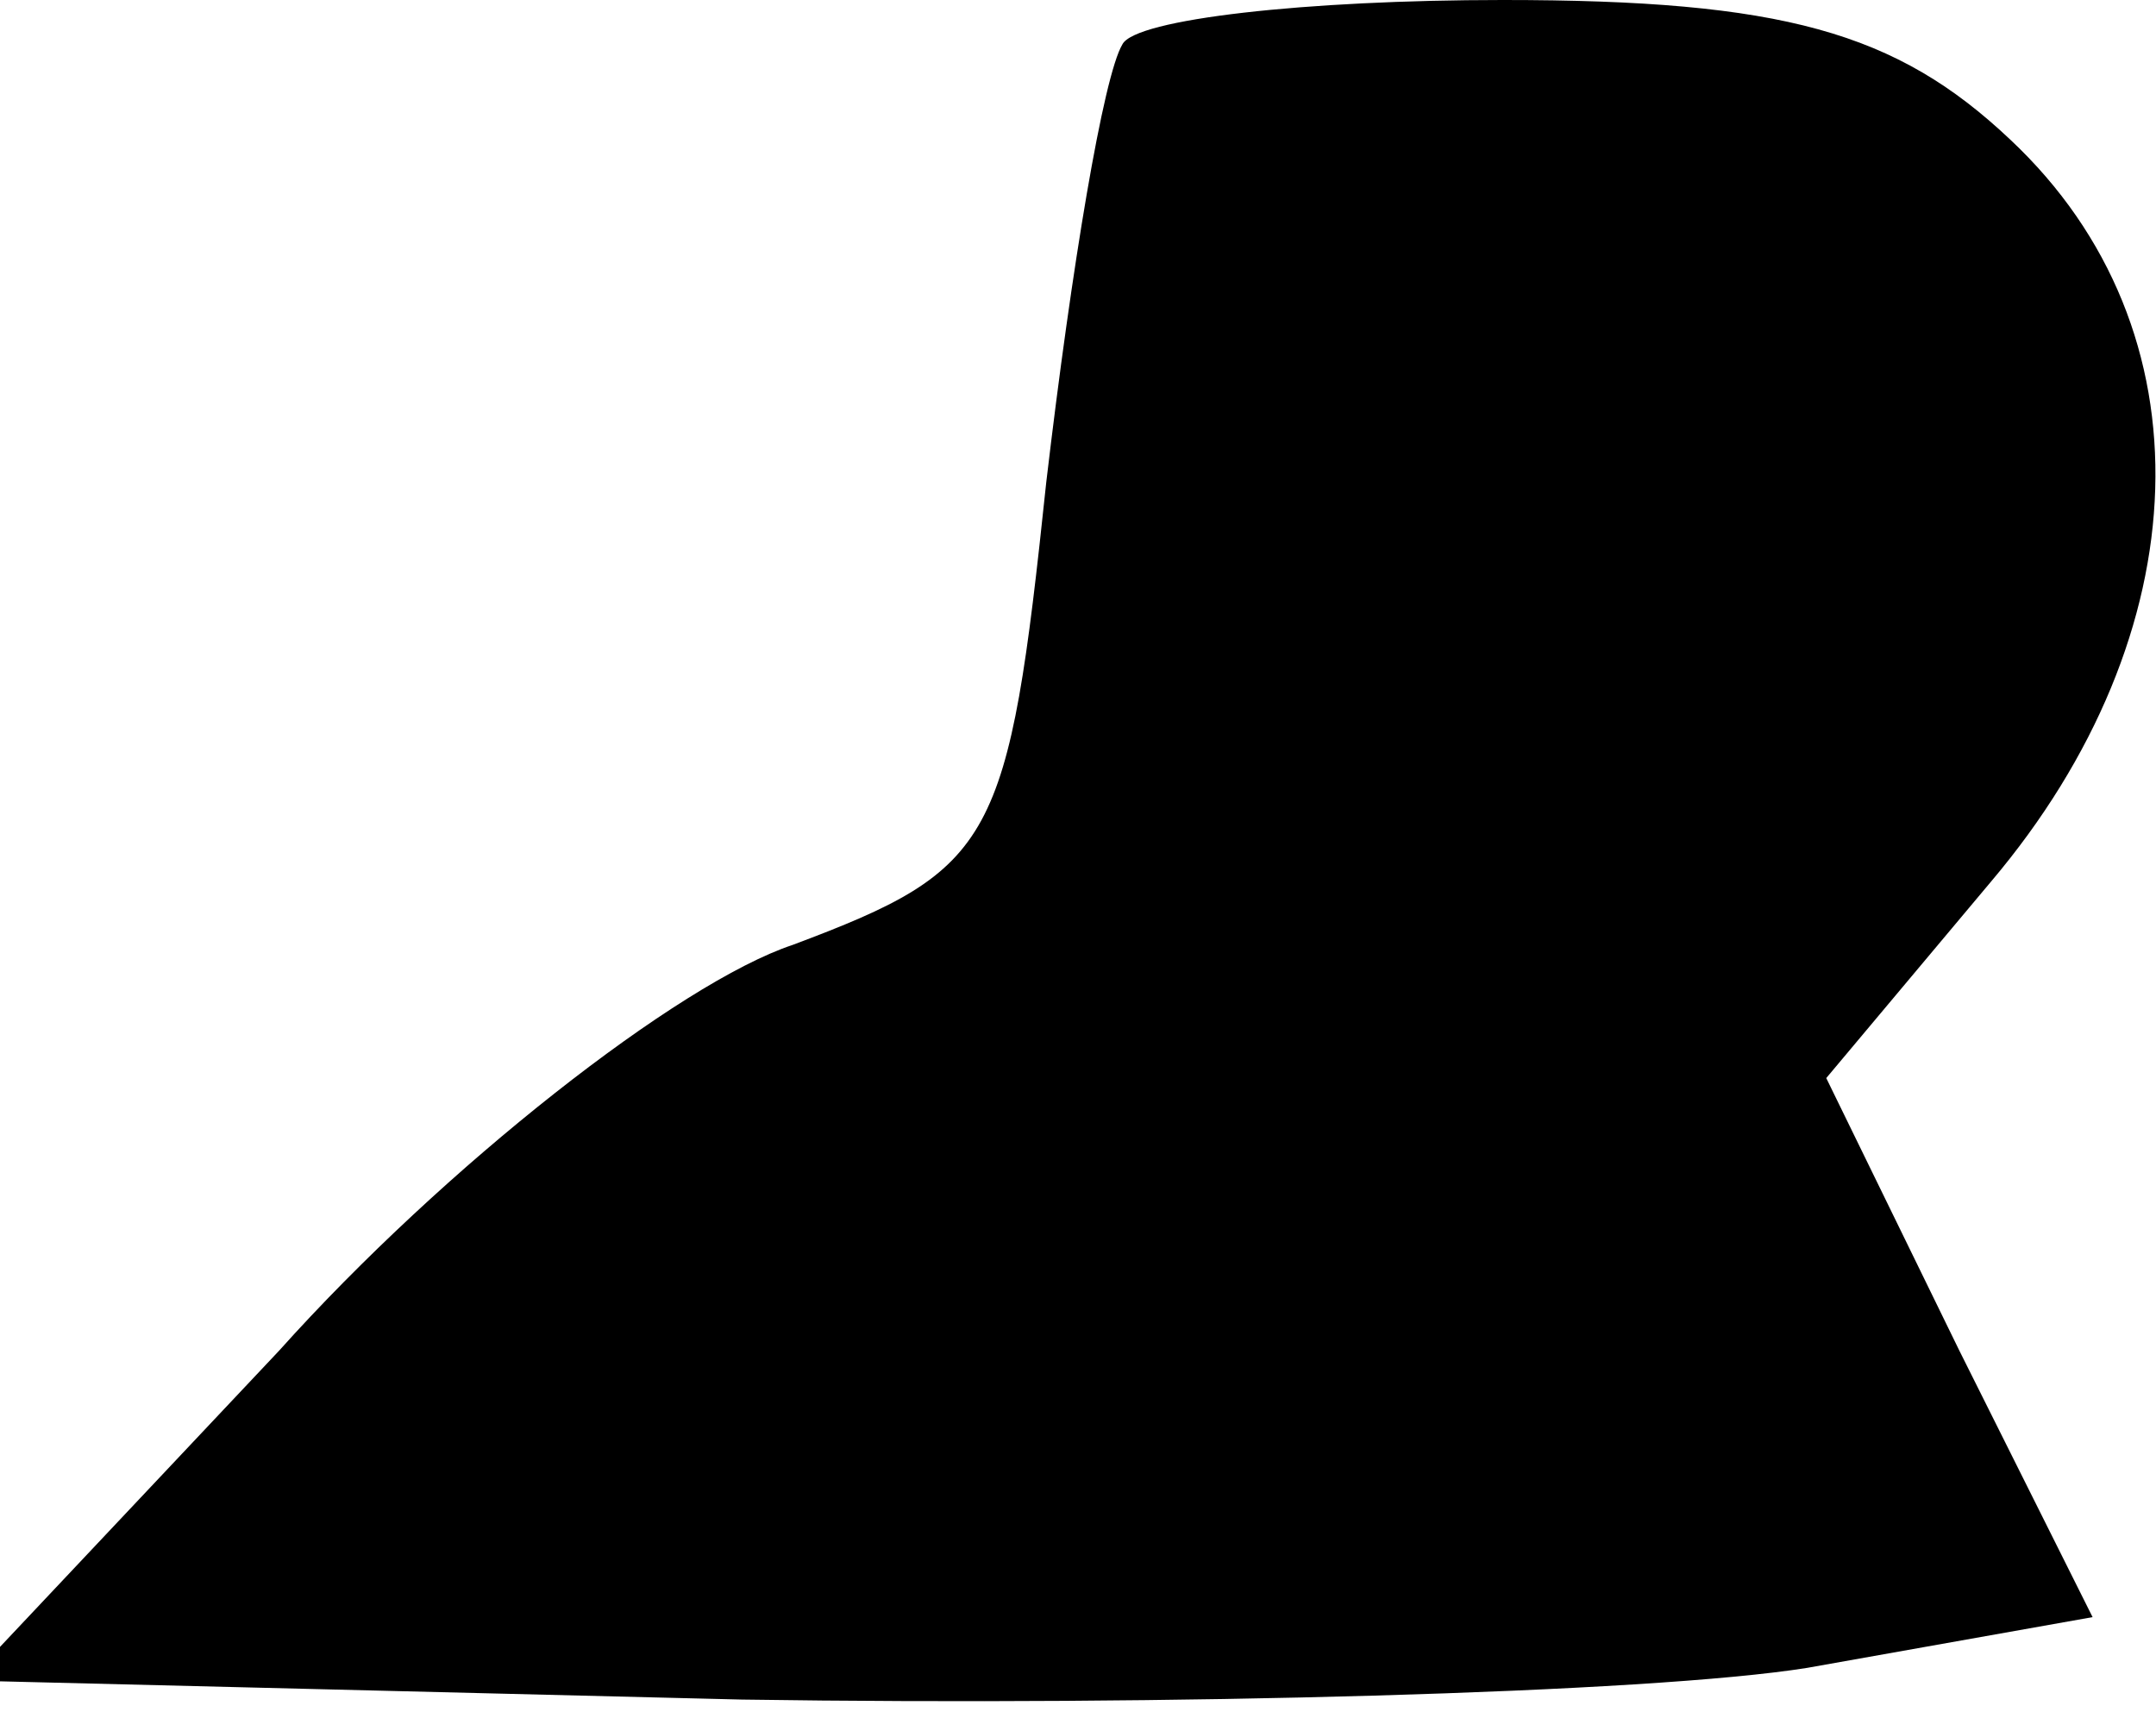 <?xml version="1.0" standalone="no"?>
<!DOCTYPE svg PUBLIC "-//W3C//DTD SVG 20010904//EN"
 "http://www.w3.org/TR/2001/REC-SVG-20010904/DTD/svg10.dtd">
<svg version="1.0" xmlns="http://www.w3.org/2000/svg"
 width="34pt" height="27pt" viewBox="0 0 34 27"
 preserveAspectRatio="xMidYMid meet">
<g transform="translate(0,27) scale(0.1,-0.1)"
fill="#000000" stroke="none">
<path fill="#000000" stroke="none" d="M177 263 c-3 -5 -8 -35 -12 -69 -6 -57
-8 -61 -40 -73 -18 -6 -55 -35 -81 -64 l-49 -52 122 -3 c67 -1 143 1 168 5
l45 8 -21 42 -21 43 26 31 c33 39 35 87 3 117 -18 17 -36 22 -80 22 -31 0 -58
-3 -60 -7z"/>
</g>
</svg>
